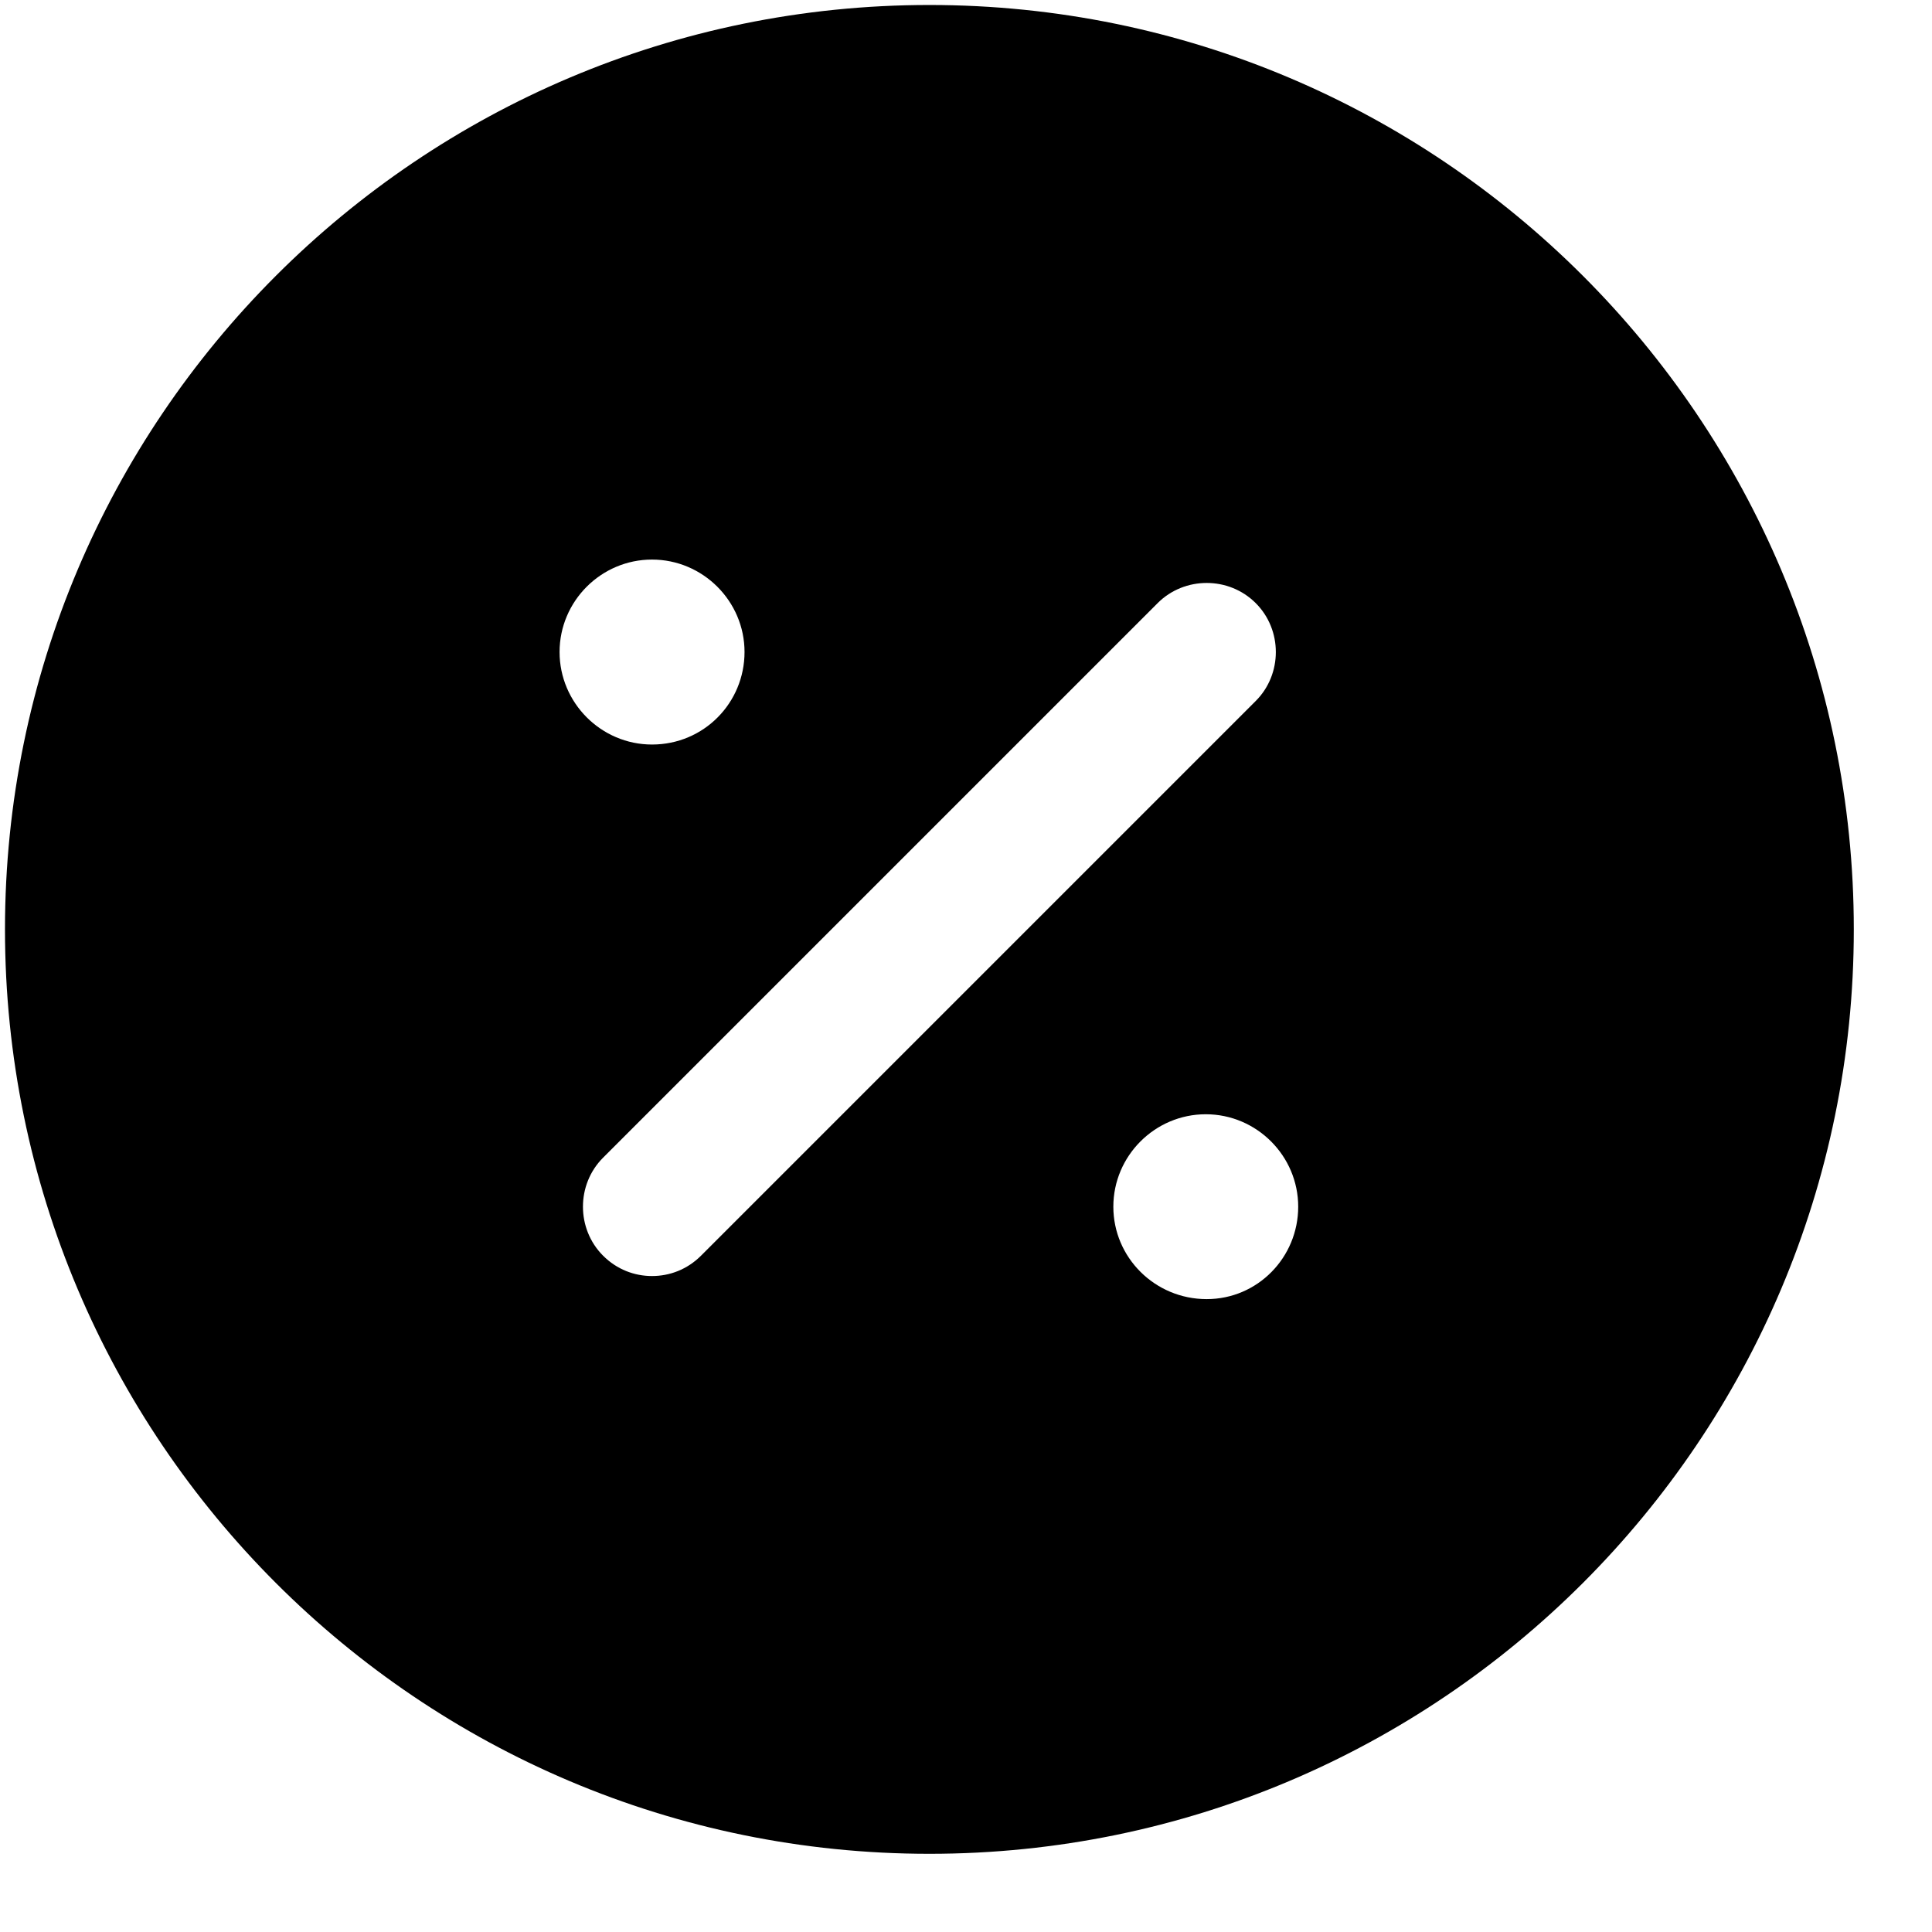 <svg width="19" height="19" viewBox="0 0 19 19" fill="none" xmlns="http://www.w3.org/2000/svg">
  <path
    d="M9.14 0.049C4.122 0.049 0.049 4.122 0.049 9.14C0.049 14.158 4.122 18.231 9.14 18.231C14.158 18.231 18.231 14.158 18.231 9.14C18.231 4.122 14.158 0.049 9.14 0.049ZM6.412 5.503C6.912 5.503 7.322 5.912 7.322 6.412C7.322 6.912 6.922 7.322 6.412 7.322C5.912 7.322 5.503 6.912 5.503 6.412C5.503 5.912 5.912 5.503 6.412 5.503ZM6.894 12.349C6.758 12.485 6.585 12.549 6.412 12.549C6.24 12.549 6.067 12.485 5.931 12.349C5.667 12.085 5.667 11.649 5.931 11.385L11.385 5.931C11.649 5.667 12.085 5.667 12.349 5.931C12.613 6.194 12.613 6.631 12.349 6.894L6.894 12.349ZM11.867 12.776C11.358 12.776 10.949 12.367 10.949 11.867C10.949 11.367 11.358 10.958 11.858 10.958C12.358 10.958 12.767 11.367 12.767 11.867C12.767 12.367 12.367 12.776 11.867 12.776Z"
    fill="currentColor" />
</svg>
  
